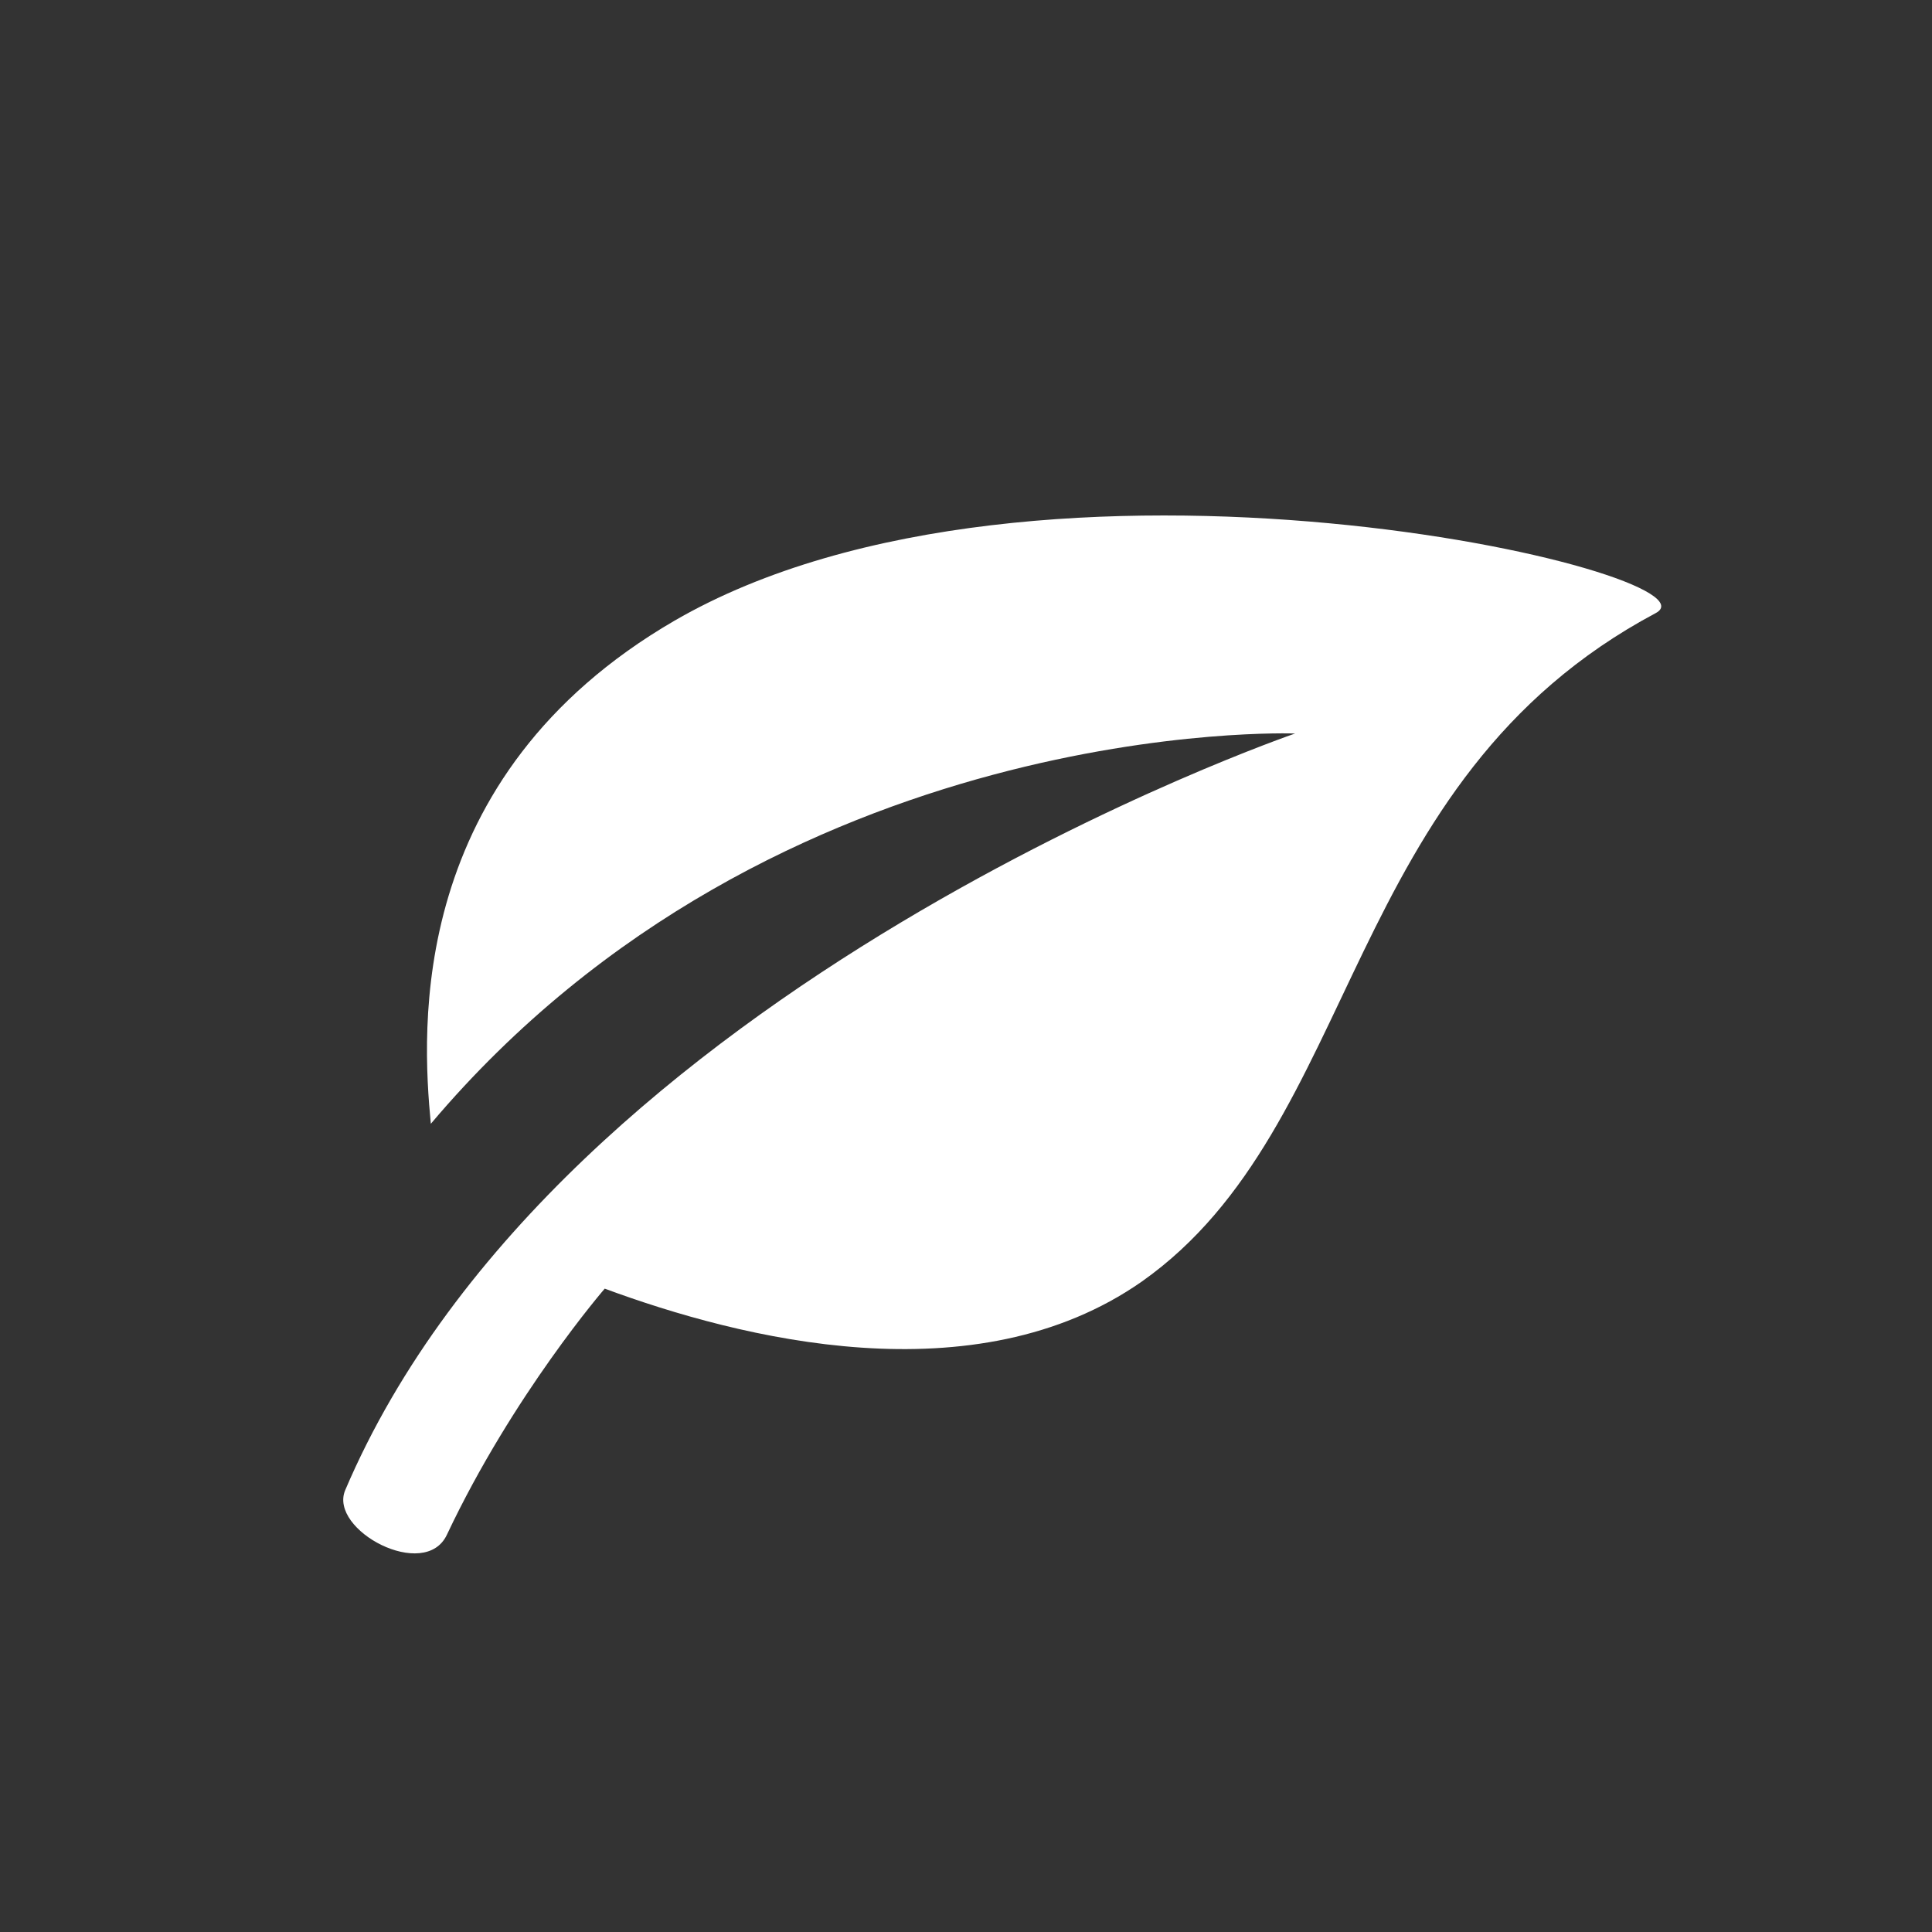 <?xml version="1.0" encoding="utf-8"?>
<!-- Generator: Adobe Illustrator 22.0.1, SVG Export Plug-In . SVG Version: 6.00 Build 0)  -->
<svg version="1.1" id="Layer_1" xmlns="http://www.w3.org/2000/svg" xmlns:xlink="http://www.w3.org/1999/xlink" x="0px" y="0px"
	 viewBox="0 0 300 300" style="enable-background:new 0 0 300 300;" xml:space="preserve">
<rect x="0" y="0" width="300" height="300" fill="#333333" stroke="none"/>
<style type="text/css">
	.st0{fill:#FFFFFF;}
</style>
<path class="st0" d="M104.7,96.4c-41.6,24.2-39.2,63.5-37.8,78.1c53.8-63.7,134.2-60.6,134.2-60.6S87,153,53.6,231.4
	c-2.6,6.2,12.4,14.2,15.8,6.9c10.3-21.8,24.5-38.2,24.5-38.2c21.1,7.8,57.5,17,83.4-1.1c34.3-24.2,30.8-77.7,79.8-103.8
	C268.6,89.1,161.1,63.7,104.7,96.4L104.7,96.4z M112.5,106.3"/>
</svg>
